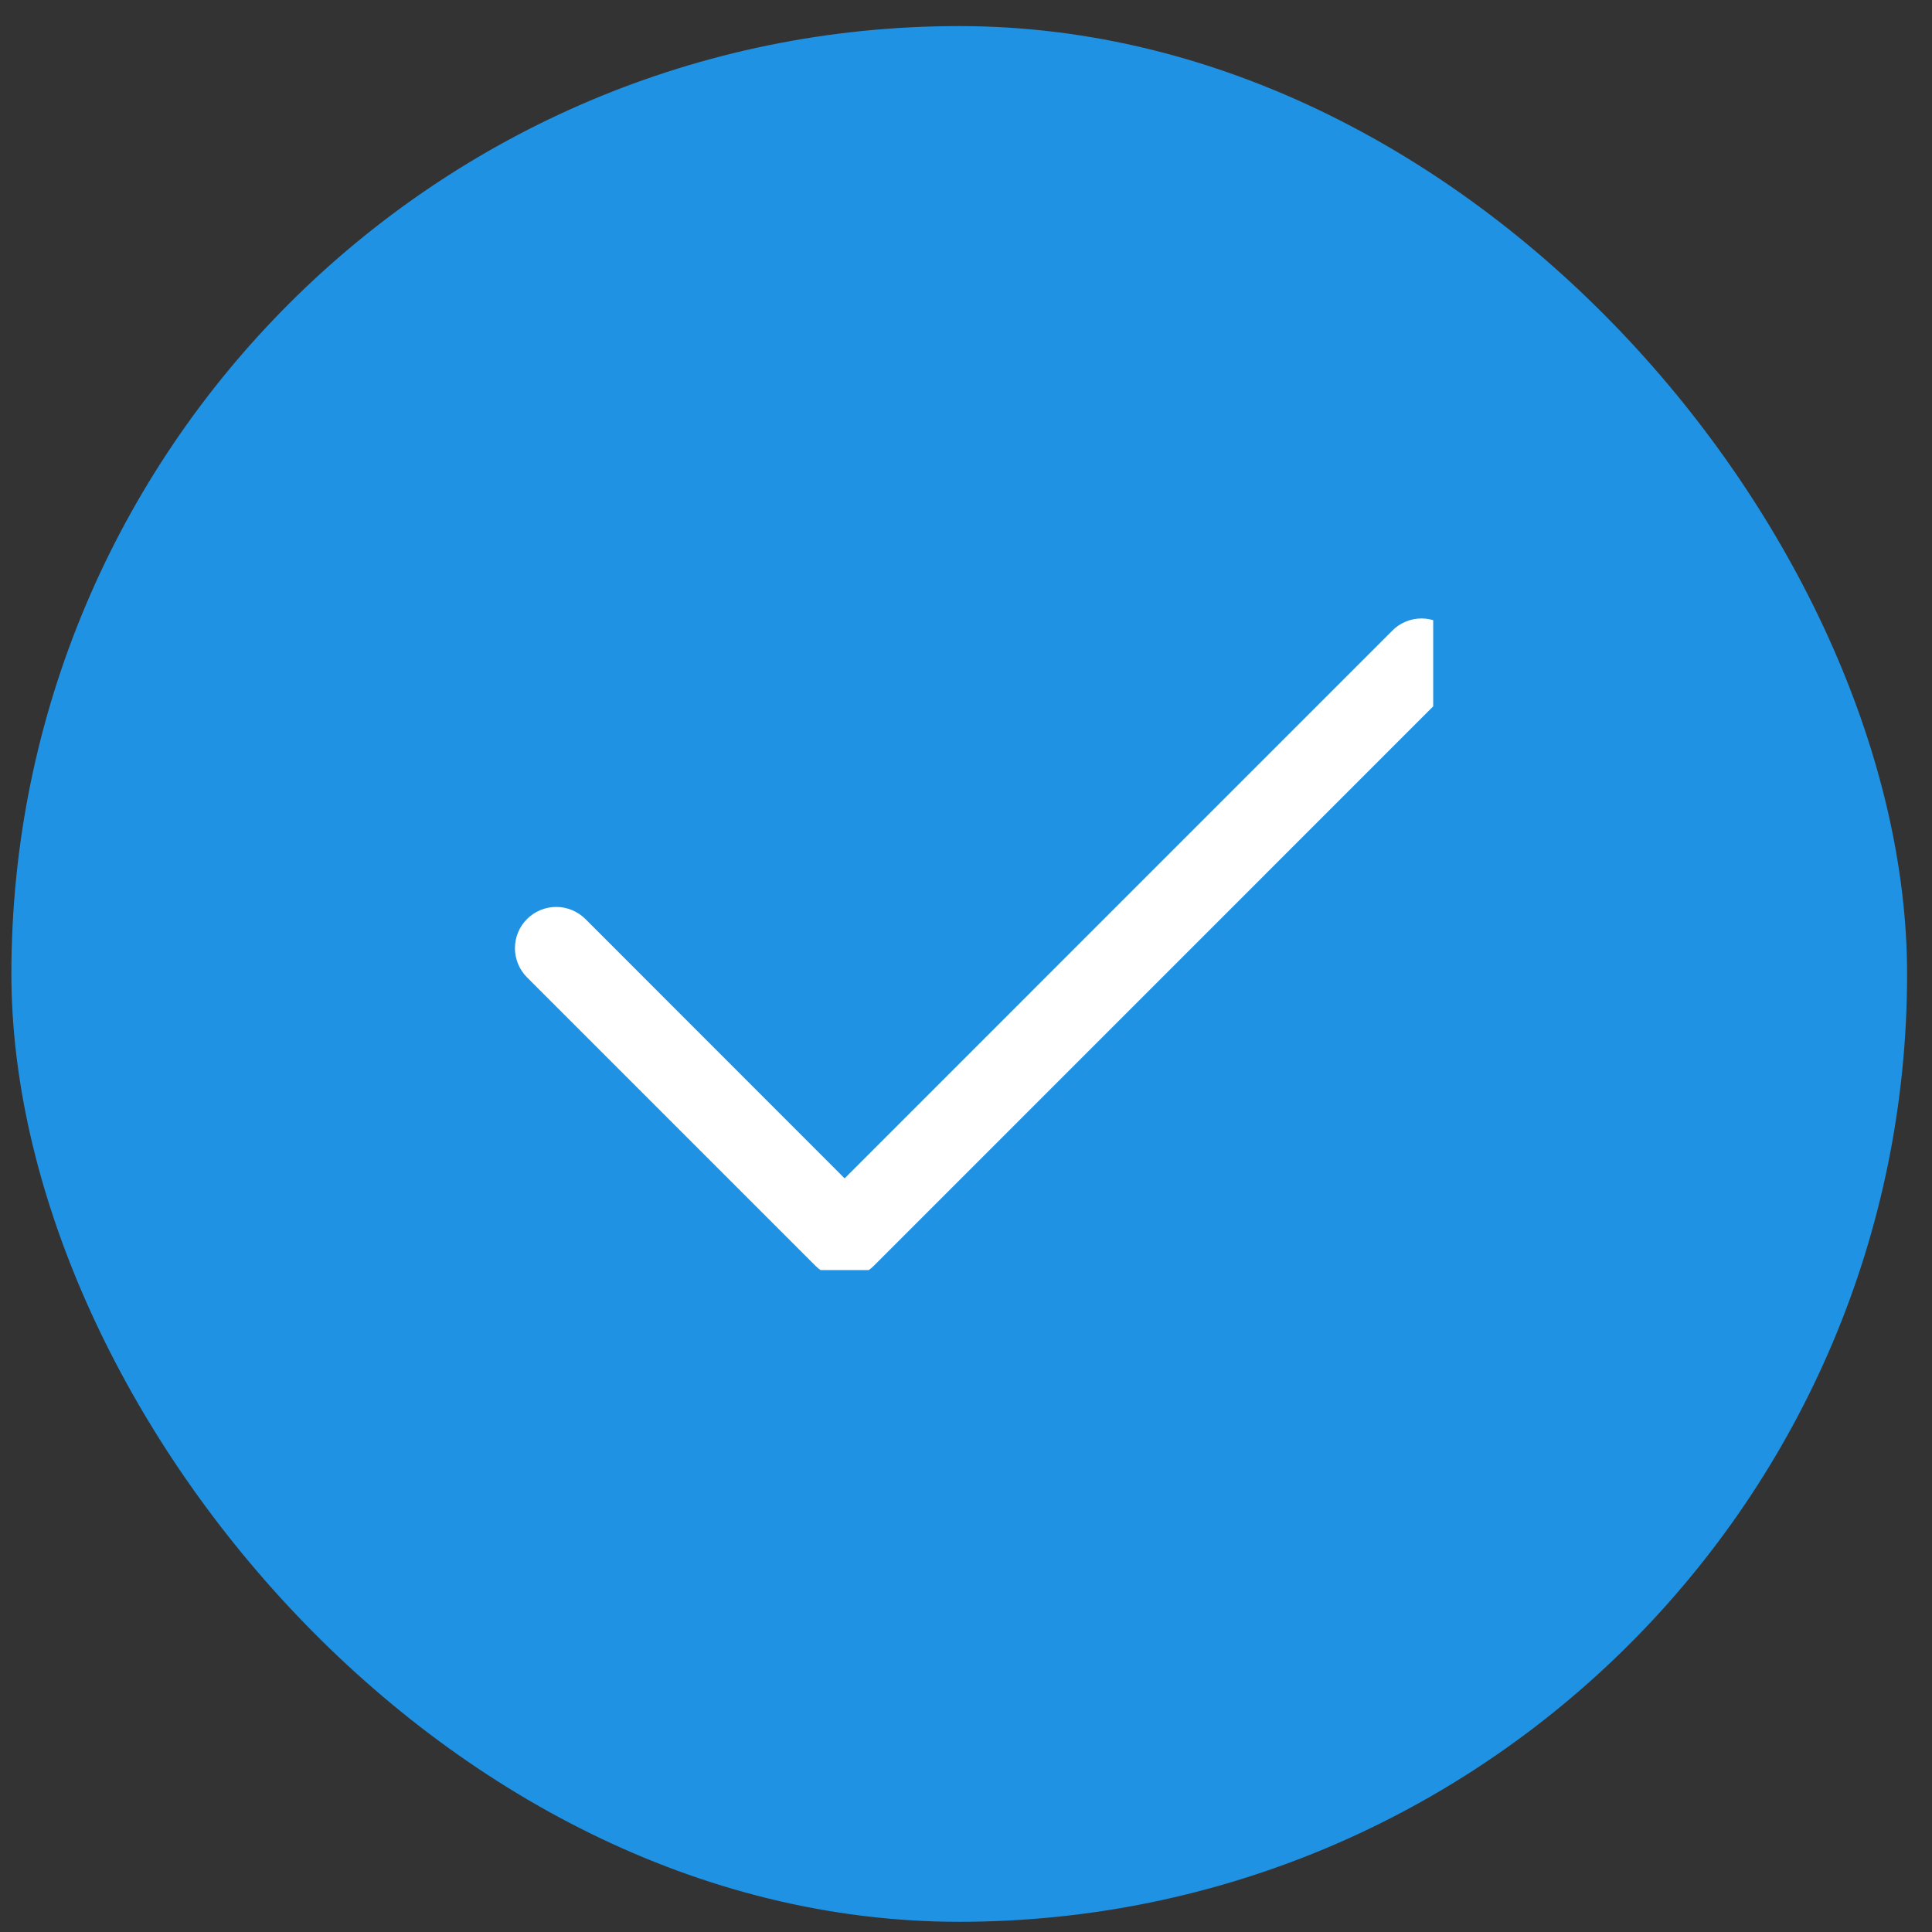 <svg width="28" height="28" viewBox="0 0 28 28" fill="none" xmlns="http://www.w3.org/2000/svg">
<rect x="0" y="0" width="28" height="28" fill="#333333" stroke="none"/>
<rect x="0.165" y="0.378" width="27.474" height="27.474" rx="13.737" fill="#2092E3"/>
<g clip-path="url(#clip0_431_5888)">
<path fill-rule="evenodd" clip-rule="evenodd" d="M21.024 9.139C21.08 9.194 21.124 9.26 21.154 9.333C21.184 9.405 21.2 9.483 21.2 9.562C21.2 9.64 21.184 9.718 21.154 9.79C21.124 9.863 21.08 9.929 21.024 9.984L12.664 18.345C12.608 18.401 12.543 18.445 12.47 18.475C12.397 18.505 12.32 18.52 12.241 18.52C12.162 18.52 12.085 18.505 12.012 18.475C11.94 18.445 11.874 18.401 11.818 18.345L7.638 14.165C7.526 14.053 7.463 13.9 7.463 13.742C7.463 13.583 7.526 13.431 7.638 13.319C7.75 13.207 7.902 13.144 8.061 13.144C8.219 13.144 8.371 13.207 8.484 13.319L12.241 17.078L20.179 9.139C20.234 9.083 20.3 9.039 20.373 9.009C20.445 8.979 20.523 8.963 20.602 8.963C20.68 8.963 20.758 8.979 20.83 9.009C20.903 9.039 20.969 9.083 21.024 9.139Z" fill="white"/>
</g>
<defs>
<clipPath id="clip0_431_5888">
<rect width="13.737" height="9.444" fill="white" transform="translate(7.034 8.963)"/>
</clipPath>
</defs>
</svg>
